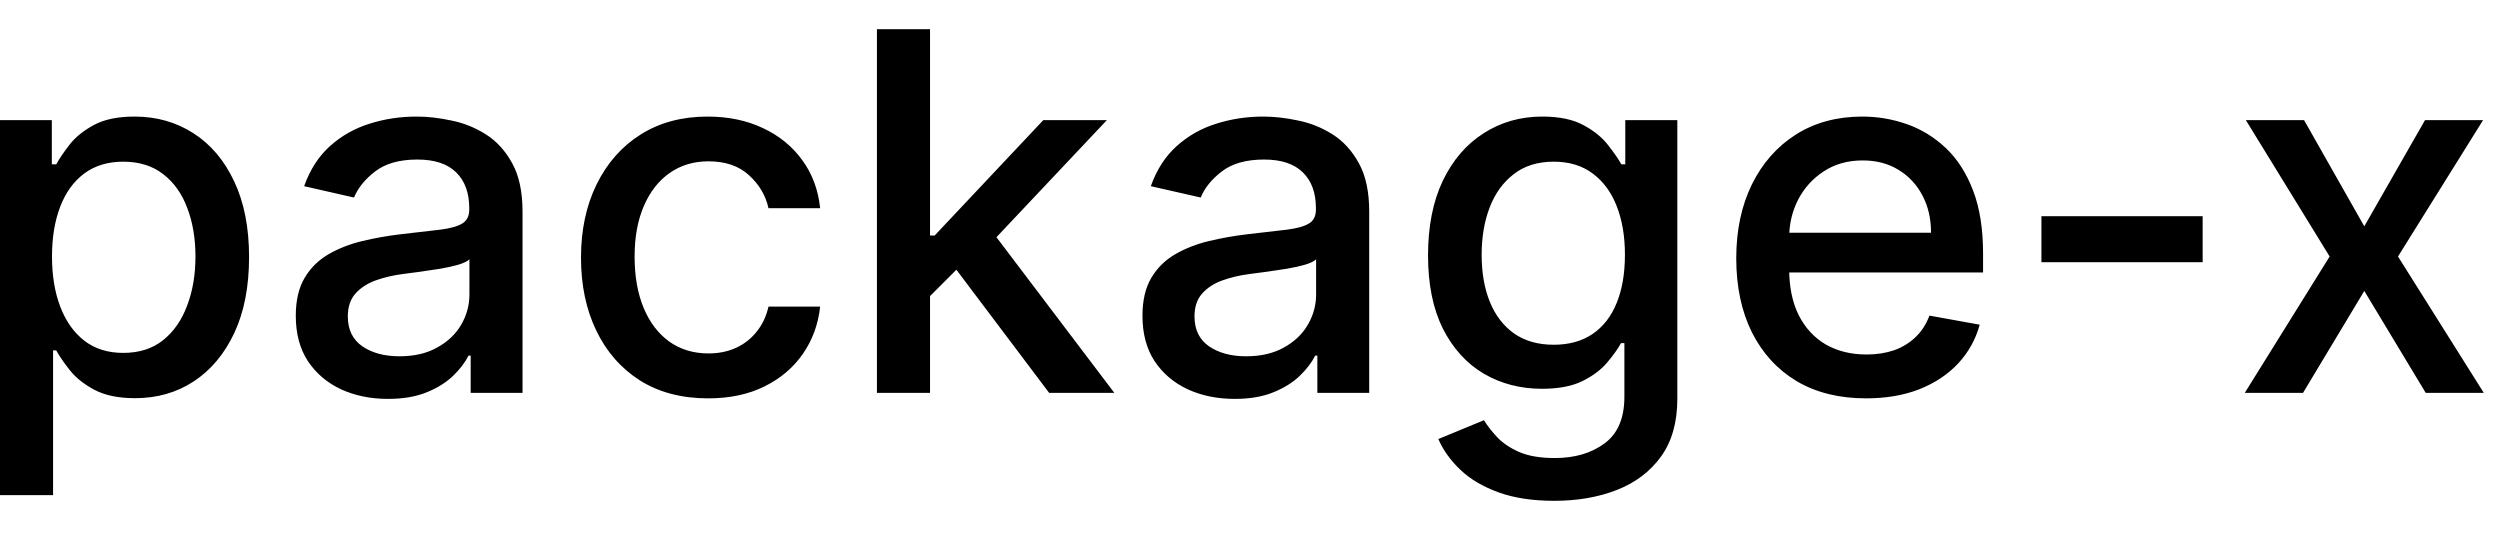 <svg width="70" height="15" viewBox="0 0 70 15" fill="none" xmlns="http://www.w3.org/2000/svg">
<path d="M-0.001 13.864V3.364H1.451V4.602H1.575C1.661 4.442 1.786 4.259 1.948 4.05C2.111 3.841 2.336 3.659 2.624 3.503C2.913 3.344 3.294 3.264 3.768 3.264C4.384 3.264 4.934 3.42 5.418 3.732C5.902 4.043 6.282 4.492 6.557 5.079C6.835 5.665 6.974 6.371 6.974 7.197C6.974 8.022 6.837 8.73 6.562 9.32C6.287 9.906 5.909 10.359 5.428 10.677C4.948 10.992 4.399 11.149 3.783 11.149C3.319 11.149 2.939 11.071 2.644 10.915C2.353 10.76 2.124 10.577 1.958 10.369C1.792 10.16 1.665 9.974 1.575 9.812H1.486V13.864H-0.001ZM1.456 7.182C1.456 7.719 1.534 8.189 1.69 8.594C1.845 8.998 2.071 9.315 2.366 9.543C2.661 9.769 3.022 9.881 3.45 9.881C3.894 9.881 4.265 9.764 4.563 9.528C4.862 9.29 5.087 8.967 5.239 8.559C5.395 8.151 5.473 7.692 5.473 7.182C5.473 6.678 5.397 6.226 5.244 5.825C5.095 5.424 4.87 5.107 4.568 4.875C4.27 4.643 3.897 4.527 3.45 4.527C3.019 4.527 2.654 4.638 2.356 4.86C2.061 5.082 1.837 5.392 1.685 5.79C1.532 6.188 1.456 6.652 1.456 7.182ZM10.862 11.169C10.378 11.169 9.941 11.079 9.55 10.901C9.159 10.718 8.849 10.455 8.62 10.11C8.395 9.765 8.282 9.343 8.282 8.842C8.282 8.411 8.365 8.057 8.531 7.778C8.696 7.5 8.92 7.28 9.202 7.117C9.483 6.955 9.798 6.832 10.146 6.749C10.494 6.666 10.849 6.603 11.21 6.56C11.668 6.507 12.039 6.464 12.324 6.431C12.609 6.395 12.816 6.337 12.945 6.257C13.075 6.178 13.139 6.048 13.139 5.869V5.835C13.139 5.4 13.017 5.064 12.771 4.825C12.529 4.587 12.168 4.467 11.688 4.467C11.187 4.467 10.793 4.578 10.504 4.8C10.219 5.019 10.022 5.263 9.913 5.531L8.516 5.213C8.681 4.749 8.923 4.375 9.241 4.089C9.563 3.801 9.933 3.592 10.35 3.463C10.768 3.33 11.207 3.264 11.668 3.264C11.973 3.264 12.296 3.301 12.637 3.374C12.982 3.443 13.303 3.572 13.602 3.761C13.903 3.95 14.15 4.22 14.342 4.572C14.535 4.92 14.631 5.372 14.631 5.929V11H13.179V9.956H13.119C13.023 10.148 12.879 10.337 12.687 10.523C12.495 10.708 12.248 10.863 11.946 10.985C11.644 11.108 11.283 11.169 10.862 11.169ZM11.185 9.976C11.596 9.976 11.948 9.895 12.239 9.732C12.534 9.57 12.758 9.358 12.911 9.096C13.066 8.831 13.144 8.547 13.144 8.246V7.261C13.091 7.314 12.988 7.364 12.836 7.411C12.687 7.454 12.516 7.492 12.324 7.525C12.132 7.555 11.944 7.583 11.762 7.609C11.58 7.633 11.427 7.652 11.305 7.669C11.016 7.705 10.753 7.767 10.514 7.853C10.279 7.939 10.09 8.063 9.947 8.226C9.808 8.385 9.739 8.597 9.739 8.862C9.739 9.23 9.875 9.509 10.146 9.697C10.418 9.883 10.764 9.976 11.185 9.976ZM19.827 11.154C19.088 11.154 18.452 10.987 17.918 10.652C17.388 10.314 16.98 9.848 16.695 9.255C16.41 8.662 16.268 7.982 16.268 7.217C16.268 6.441 16.413 5.757 16.705 5.163C16.997 4.567 17.408 4.101 17.938 3.766C18.468 3.432 19.093 3.264 19.812 3.264C20.392 3.264 20.909 3.372 21.363 3.587C21.817 3.799 22.184 4.098 22.462 4.482C22.744 4.867 22.911 5.316 22.964 5.83H21.518C21.438 5.472 21.256 5.163 20.971 4.905C20.689 4.646 20.311 4.517 19.837 4.517C19.423 4.517 19.06 4.626 18.748 4.845C18.44 5.061 18.2 5.369 18.027 5.77C17.855 6.168 17.769 6.638 17.769 7.182C17.769 7.739 17.854 8.219 18.023 8.624C18.192 9.028 18.43 9.341 18.738 9.563C19.05 9.785 19.416 9.896 19.837 9.896C20.119 9.896 20.374 9.845 20.603 9.742C20.835 9.636 21.029 9.485 21.184 9.29C21.344 9.094 21.455 8.859 21.518 8.584H22.964C22.911 9.078 22.75 9.518 22.482 9.906C22.214 10.294 21.854 10.599 21.403 10.821C20.956 11.043 20.43 11.154 19.827 11.154ZM25.921 8.41L25.911 6.595H26.17L29.212 3.364H30.992L27.522 7.043H27.288L25.921 8.41ZM24.554 11V0.818H26.041V11H24.554ZM29.376 11L26.642 7.371L27.666 6.332L31.201 11H29.376ZM34.569 11.169C34.085 11.169 33.648 11.079 33.257 10.901C32.866 10.718 32.556 10.455 32.327 10.11C32.102 9.765 31.989 9.343 31.989 8.842C31.989 8.411 32.072 8.057 32.238 7.778C32.403 7.5 32.627 7.28 32.909 7.117C33.191 6.955 33.505 6.832 33.853 6.749C34.201 6.666 34.556 6.603 34.917 6.56C35.375 6.507 35.746 6.464 36.031 6.431C36.316 6.395 36.523 6.337 36.652 6.257C36.782 6.178 36.846 6.048 36.846 5.869V5.835C36.846 5.4 36.724 5.064 36.478 4.825C36.236 4.587 35.875 4.467 35.395 4.467C34.894 4.467 34.5 4.578 34.211 4.8C33.926 5.019 33.729 5.263 33.62 5.531L32.223 5.213C32.388 4.749 32.63 4.375 32.949 4.089C33.27 3.801 33.64 3.592 34.057 3.463C34.475 3.33 34.914 3.264 35.375 3.264C35.68 3.264 36.003 3.301 36.344 3.374C36.689 3.443 37.01 3.572 37.309 3.761C37.61 3.95 37.857 4.22 38.049 4.572C38.242 4.92 38.338 5.372 38.338 5.929V11H36.886V9.956H36.826C36.73 10.148 36.586 10.337 36.394 10.523C36.202 10.708 35.955 10.863 35.653 10.985C35.351 11.108 34.99 11.169 34.569 11.169ZM34.892 9.976C35.303 9.976 35.655 9.895 35.946 9.732C36.241 9.57 36.465 9.358 36.617 9.096C36.773 8.831 36.851 8.547 36.851 8.246V7.261C36.798 7.314 36.695 7.364 36.543 7.411C36.394 7.454 36.223 7.492 36.031 7.525C35.839 7.555 35.651 7.583 35.469 7.609C35.287 7.633 35.134 7.652 35.012 7.669C34.723 7.705 34.46 7.767 34.221 7.853C33.986 7.939 33.797 8.063 33.654 8.226C33.515 8.385 33.446 8.597 33.446 8.862C33.446 9.23 33.582 9.509 33.853 9.697C34.125 9.883 34.471 9.976 34.892 9.976ZM43.519 14.023C42.913 14.023 42.391 13.943 41.953 13.784C41.519 13.625 41.164 13.415 40.889 13.153C40.614 12.891 40.409 12.604 40.273 12.293L41.551 11.766C41.64 11.912 41.759 12.066 41.909 12.228C42.061 12.394 42.267 12.535 42.525 12.651C42.787 12.767 43.123 12.825 43.534 12.825C44.098 12.825 44.563 12.687 44.931 12.412C45.299 12.14 45.483 11.706 45.483 11.109V9.608H45.389C45.299 9.77 45.17 9.951 45.001 10.15C44.835 10.349 44.606 10.521 44.315 10.667C44.023 10.813 43.644 10.886 43.176 10.886C42.573 10.886 42.029 10.745 41.546 10.463C41.065 10.178 40.684 9.759 40.402 9.205C40.124 8.648 39.985 7.964 39.985 7.152C39.985 6.34 40.122 5.644 40.397 5.064C40.676 4.484 41.057 4.04 41.541 3.732C42.025 3.42 42.573 3.264 43.186 3.264C43.66 3.264 44.043 3.344 44.335 3.503C44.626 3.659 44.853 3.841 45.016 4.05C45.181 4.259 45.309 4.442 45.399 4.602H45.508V3.364H46.965V11.169C46.965 11.825 46.812 12.364 46.507 12.785C46.202 13.206 45.79 13.517 45.269 13.72C44.752 13.922 44.169 14.023 43.519 14.023ZM43.504 9.653C43.932 9.653 44.293 9.553 44.588 9.354C44.886 9.152 45.112 8.864 45.264 8.489C45.42 8.112 45.498 7.659 45.498 7.132C45.498 6.618 45.422 6.166 45.269 5.775C45.117 5.384 44.893 5.079 44.598 4.86C44.303 4.638 43.939 4.527 43.504 4.527C43.057 4.527 42.684 4.643 42.386 4.875C42.087 5.104 41.862 5.415 41.71 5.81C41.56 6.204 41.486 6.645 41.486 7.132C41.486 7.633 41.562 8.072 41.715 8.45C41.867 8.827 42.093 9.122 42.391 9.335C42.692 9.547 43.064 9.653 43.504 9.653ZM52.249 11.154C51.497 11.154 50.849 10.993 50.306 10.672C49.765 10.347 49.348 9.891 49.053 9.305C48.761 8.715 48.615 8.024 48.615 7.232C48.615 6.449 48.761 5.76 49.053 5.163C49.348 4.567 49.759 4.101 50.286 3.766C50.816 3.432 51.436 3.264 52.145 3.264C52.576 3.264 52.993 3.335 53.398 3.478C53.802 3.62 54.165 3.844 54.487 4.149C54.808 4.454 55.062 4.85 55.247 5.337C55.433 5.821 55.526 6.41 55.526 7.102V7.629H49.455V6.516H54.069C54.069 6.125 53.989 5.778 53.83 5.477C53.671 5.172 53.448 4.931 53.159 4.756C52.874 4.58 52.539 4.492 52.155 4.492C51.737 4.492 51.373 4.595 51.061 4.8C50.753 5.003 50.514 5.268 50.345 5.596C50.18 5.921 50.097 6.274 50.097 6.655V7.525C50.097 8.035 50.186 8.469 50.365 8.827C50.547 9.185 50.801 9.459 51.126 9.648C51.451 9.833 51.83 9.926 52.264 9.926C52.546 9.926 52.803 9.886 53.035 9.807C53.267 9.724 53.468 9.601 53.636 9.439C53.806 9.277 53.935 9.076 54.024 8.837L55.431 9.091C55.319 9.505 55.116 9.868 54.825 10.18C54.536 10.488 54.173 10.728 53.736 10.901C53.302 11.07 52.806 11.154 52.249 11.154ZM61.674 6.053V7.341H57.16V6.053H61.674ZM64.514 3.364L66.2 6.337L67.9 3.364H69.526L67.144 7.182L69.546 11H67.92L66.2 8.146L64.485 11H62.854L65.23 7.182L62.884 3.364H64.514Z" fill="black"/>
</svg>
